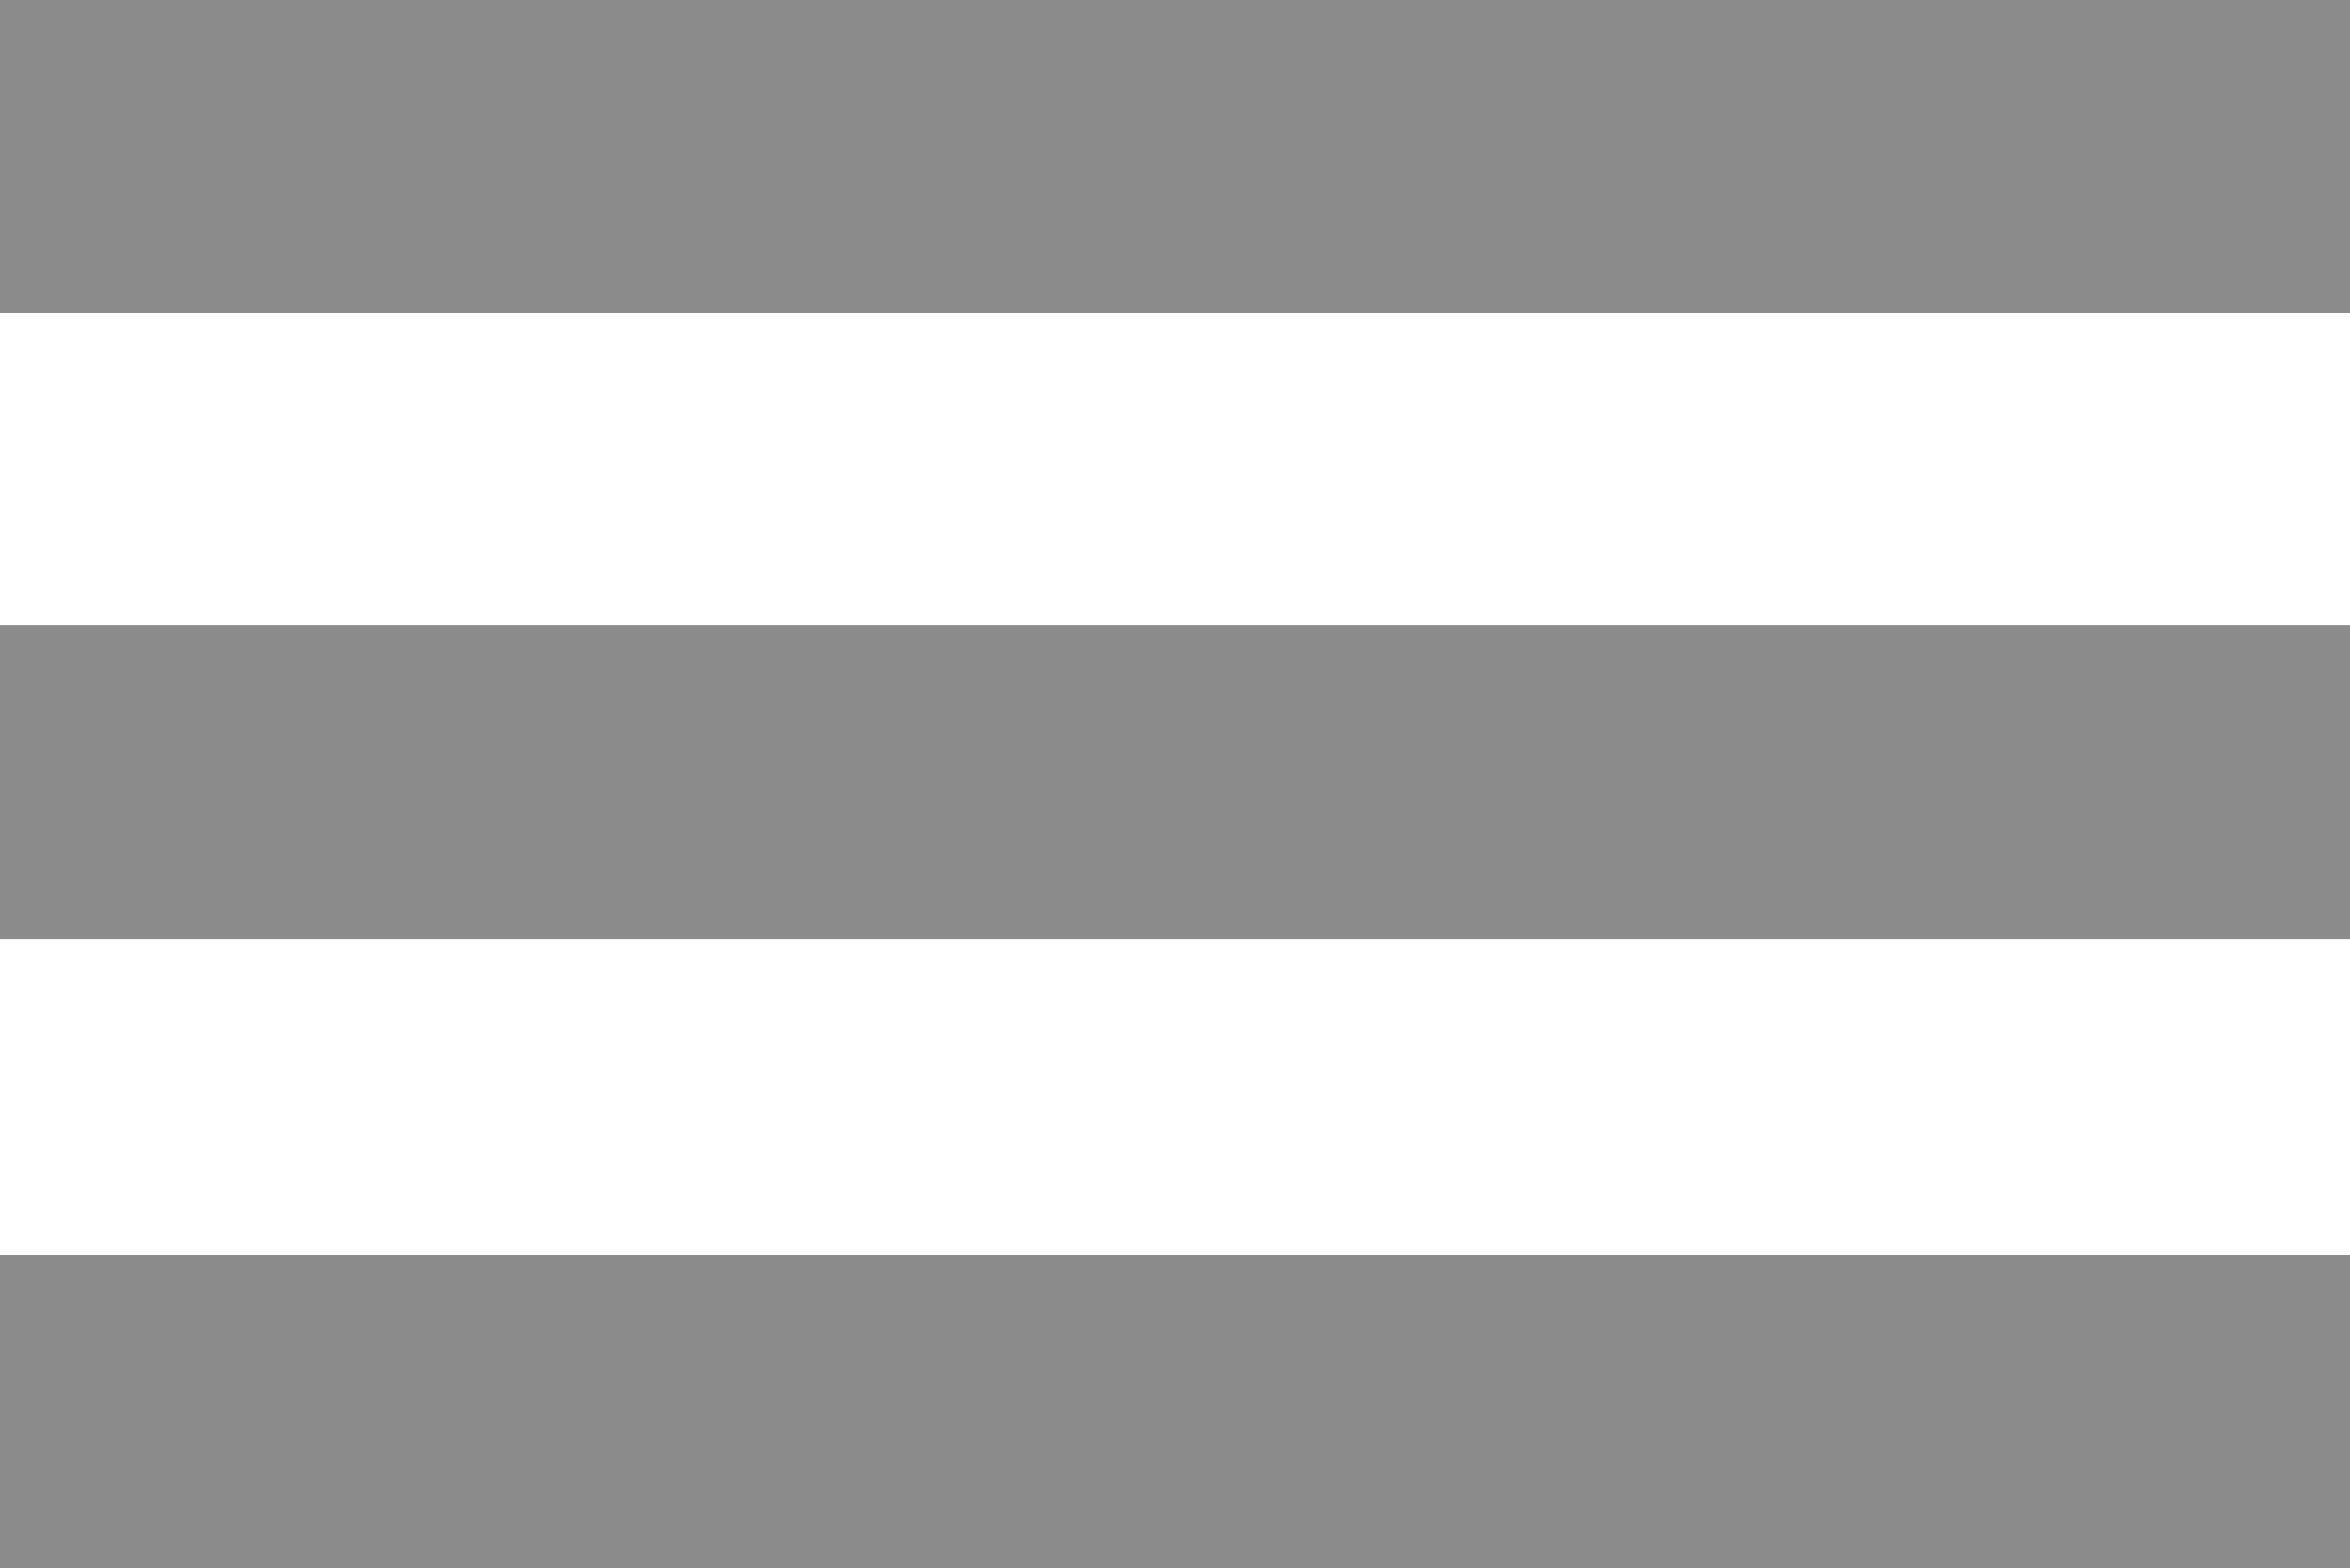 <?xml version="1.0" encoding="UTF-8" standalone="no"?>
<!-- Created with Inkscape (http://www.inkscape.org/) -->

<svg
   xmlns:dc="http://purl.org/dc/elements/1.1/"
   xmlns:cc="http://creativecommons.org/ns#"
   xmlns:rdf="http://www.w3.org/1999/02/22-rdf-syntax-ns#"
   xmlns:svg="http://www.w3.org/2000/svg"
   xmlns="http://www.w3.org/2000/svg"
   xmlns:sodipodi="http://sodipodi.sourceforge.net/DTD/sodipodi-0.dtd"
   xmlns:inkscape="http://www.inkscape.org/namespaces/inkscape"
   width="30"
   height="20.021"
   viewBox="0 0 30 20.021"
   id="svg4362"
   version="1.1"
   inkscape:version="0.91 r13725"
   style="shape-rendering:crispEdges"
   sodipodi:docname="menubars.svg">
  <defs
     id="defs4364" />
  <sodipodi:namedview
     id="base"
     pagecolor="#ffffff"
     bordercolor="#666666"
     borderopacity="1.0"
     inkscape:pageopacity="0.0"
     inkscape:pageshadow="2"
     inkscape:zoom="2.8"
     inkscape:cx="-36.659572"
     inkscape:cy="8.141904"
     inkscape:document-units="px"
     inkscape:current-layer="layer1"
     showgrid="false"
     fit-margin-top="0"
     fit-margin-left="0"
     fit-margin-right="0"
     fit-margin-bottom="0"
     showborder="false"
     units="px"
     inkscape:window-width="1920"
     inkscape:window-height="1016"
     inkscape:window-x="0"
     inkscape:window-y="27"
     inkscape:window-maximized="1" />
  <g
     inkscape:label="Layer 1"
     inkscape:groupmode="layer"
     id="layer1"
     transform="translate(-339.286,-559.495)">
    <g
       transform="translate(1093.717,264.193)"
       id="g4312"
       style="fill:#8c8c8c;fill-opacity:1"
       inkscape:export-xdpi="449.53769"
       inkscape:export-ydpi="449.53769">
      <rect
         y="295.301"
         x="-754.431"
         height="4"
         width="30"
         id="rect4163-67"
         style="fill:#8c8c8c;fill-opacity:1;stroke:none;stroke-width:5;stroke-miterlimit:4;stroke-dasharray:none" />
      <rect
         y="311.322"
         x="-754.431"
         height="4"
         width="30"
         id="rect4163-67-5"
         style="fill:#8c8c8c;fill-opacity:1;stroke:none;stroke-width:5;stroke-miterlimit:4;stroke-dasharray:none" />
      <rect
         y="303.286"
         x="-754.431"
         height="4"
         width="30"
         id="rect4163-67-6"
         style="fill:#8c8c8c;fill-opacity:1;stroke:none;stroke-width:5;stroke-miterlimit:4;stroke-dasharray:none" />
    </g>
  </g>
</svg>
